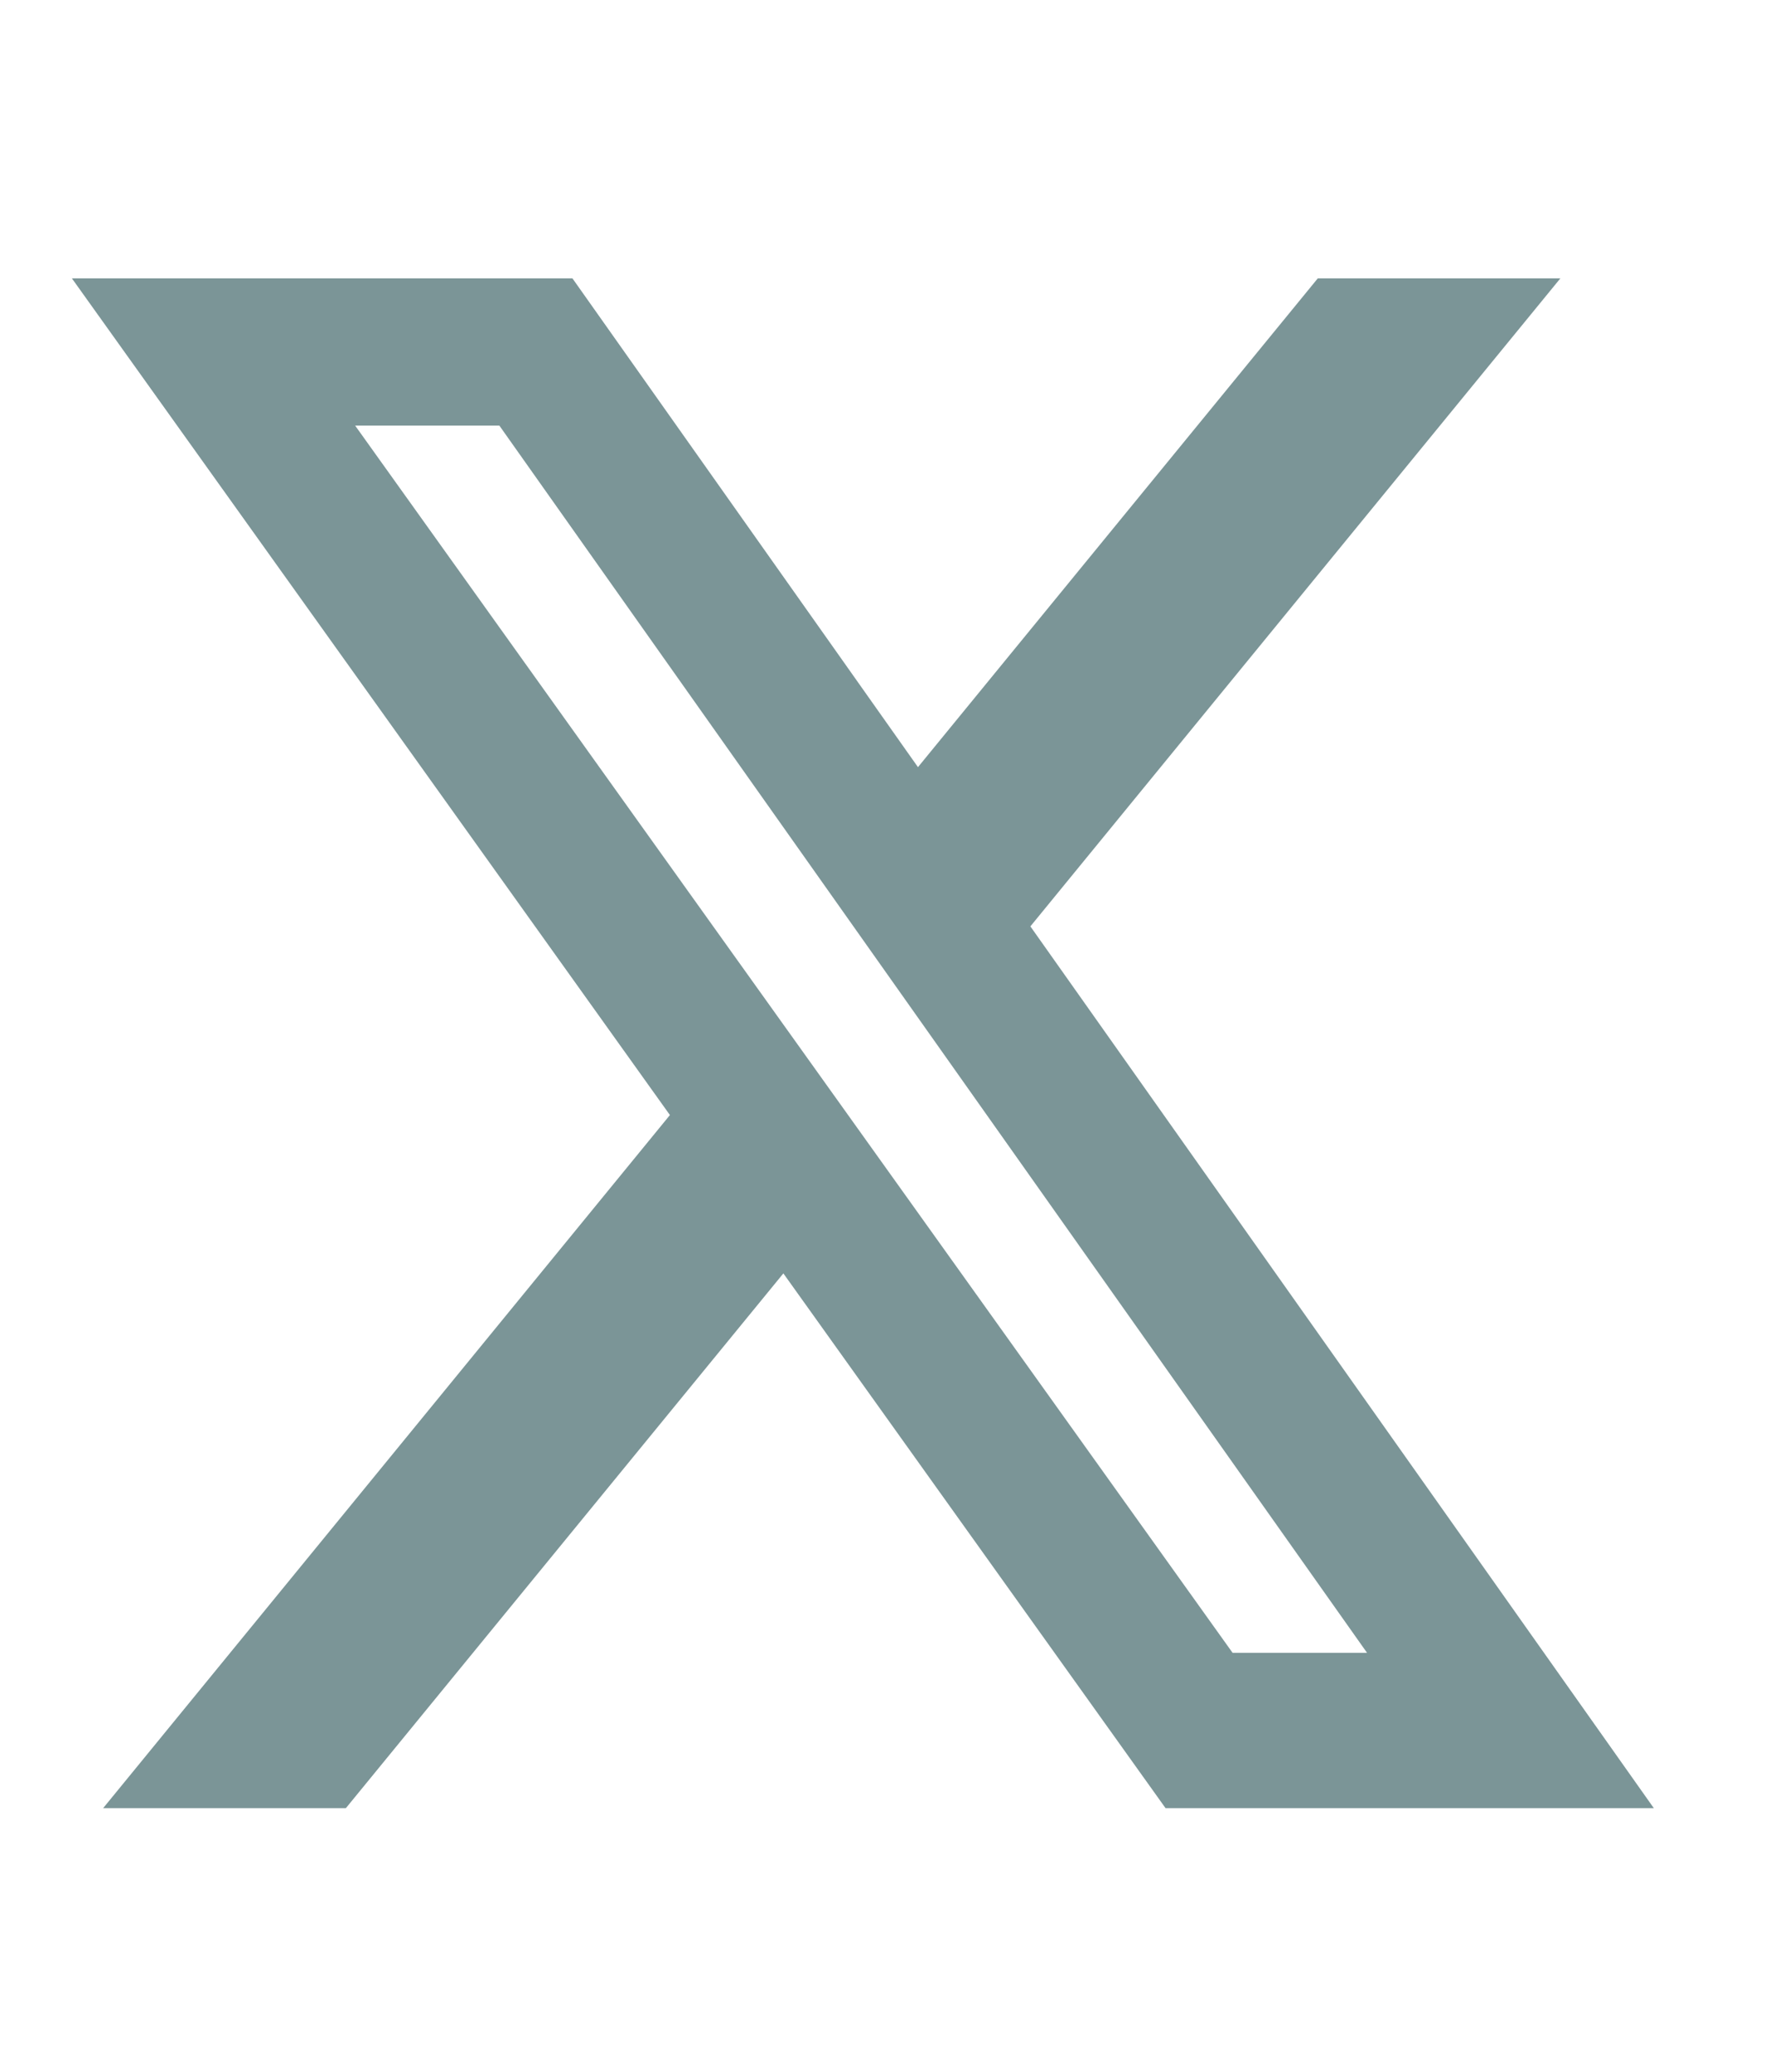 <svg width="12" height="14" viewBox="0 0 12 14" fill="none" xmlns="http://www.w3.org/2000/svg">
<g clip-path="url(#clip0_29_253)">
<path d="M8.909 1.881H10.549L6.966 6.26L11.181 12.219H7.88L5.296 8.605L2.338 12.219H0.697L4.529 7.535L0.486 1.881H3.87L6.206 5.184L8.909 1.881ZM8.333 11.169H9.242L3.376 2.876H2.401L8.333 11.169Z" fill="#7B9597"/>
</g>
<defs>
<clipPath id="clip0_29_253">
<rect width="11.667" height="12.477" fill="white" transform="translate(0 0.891)"/>
</clipPath>
</defs>
</svg>
